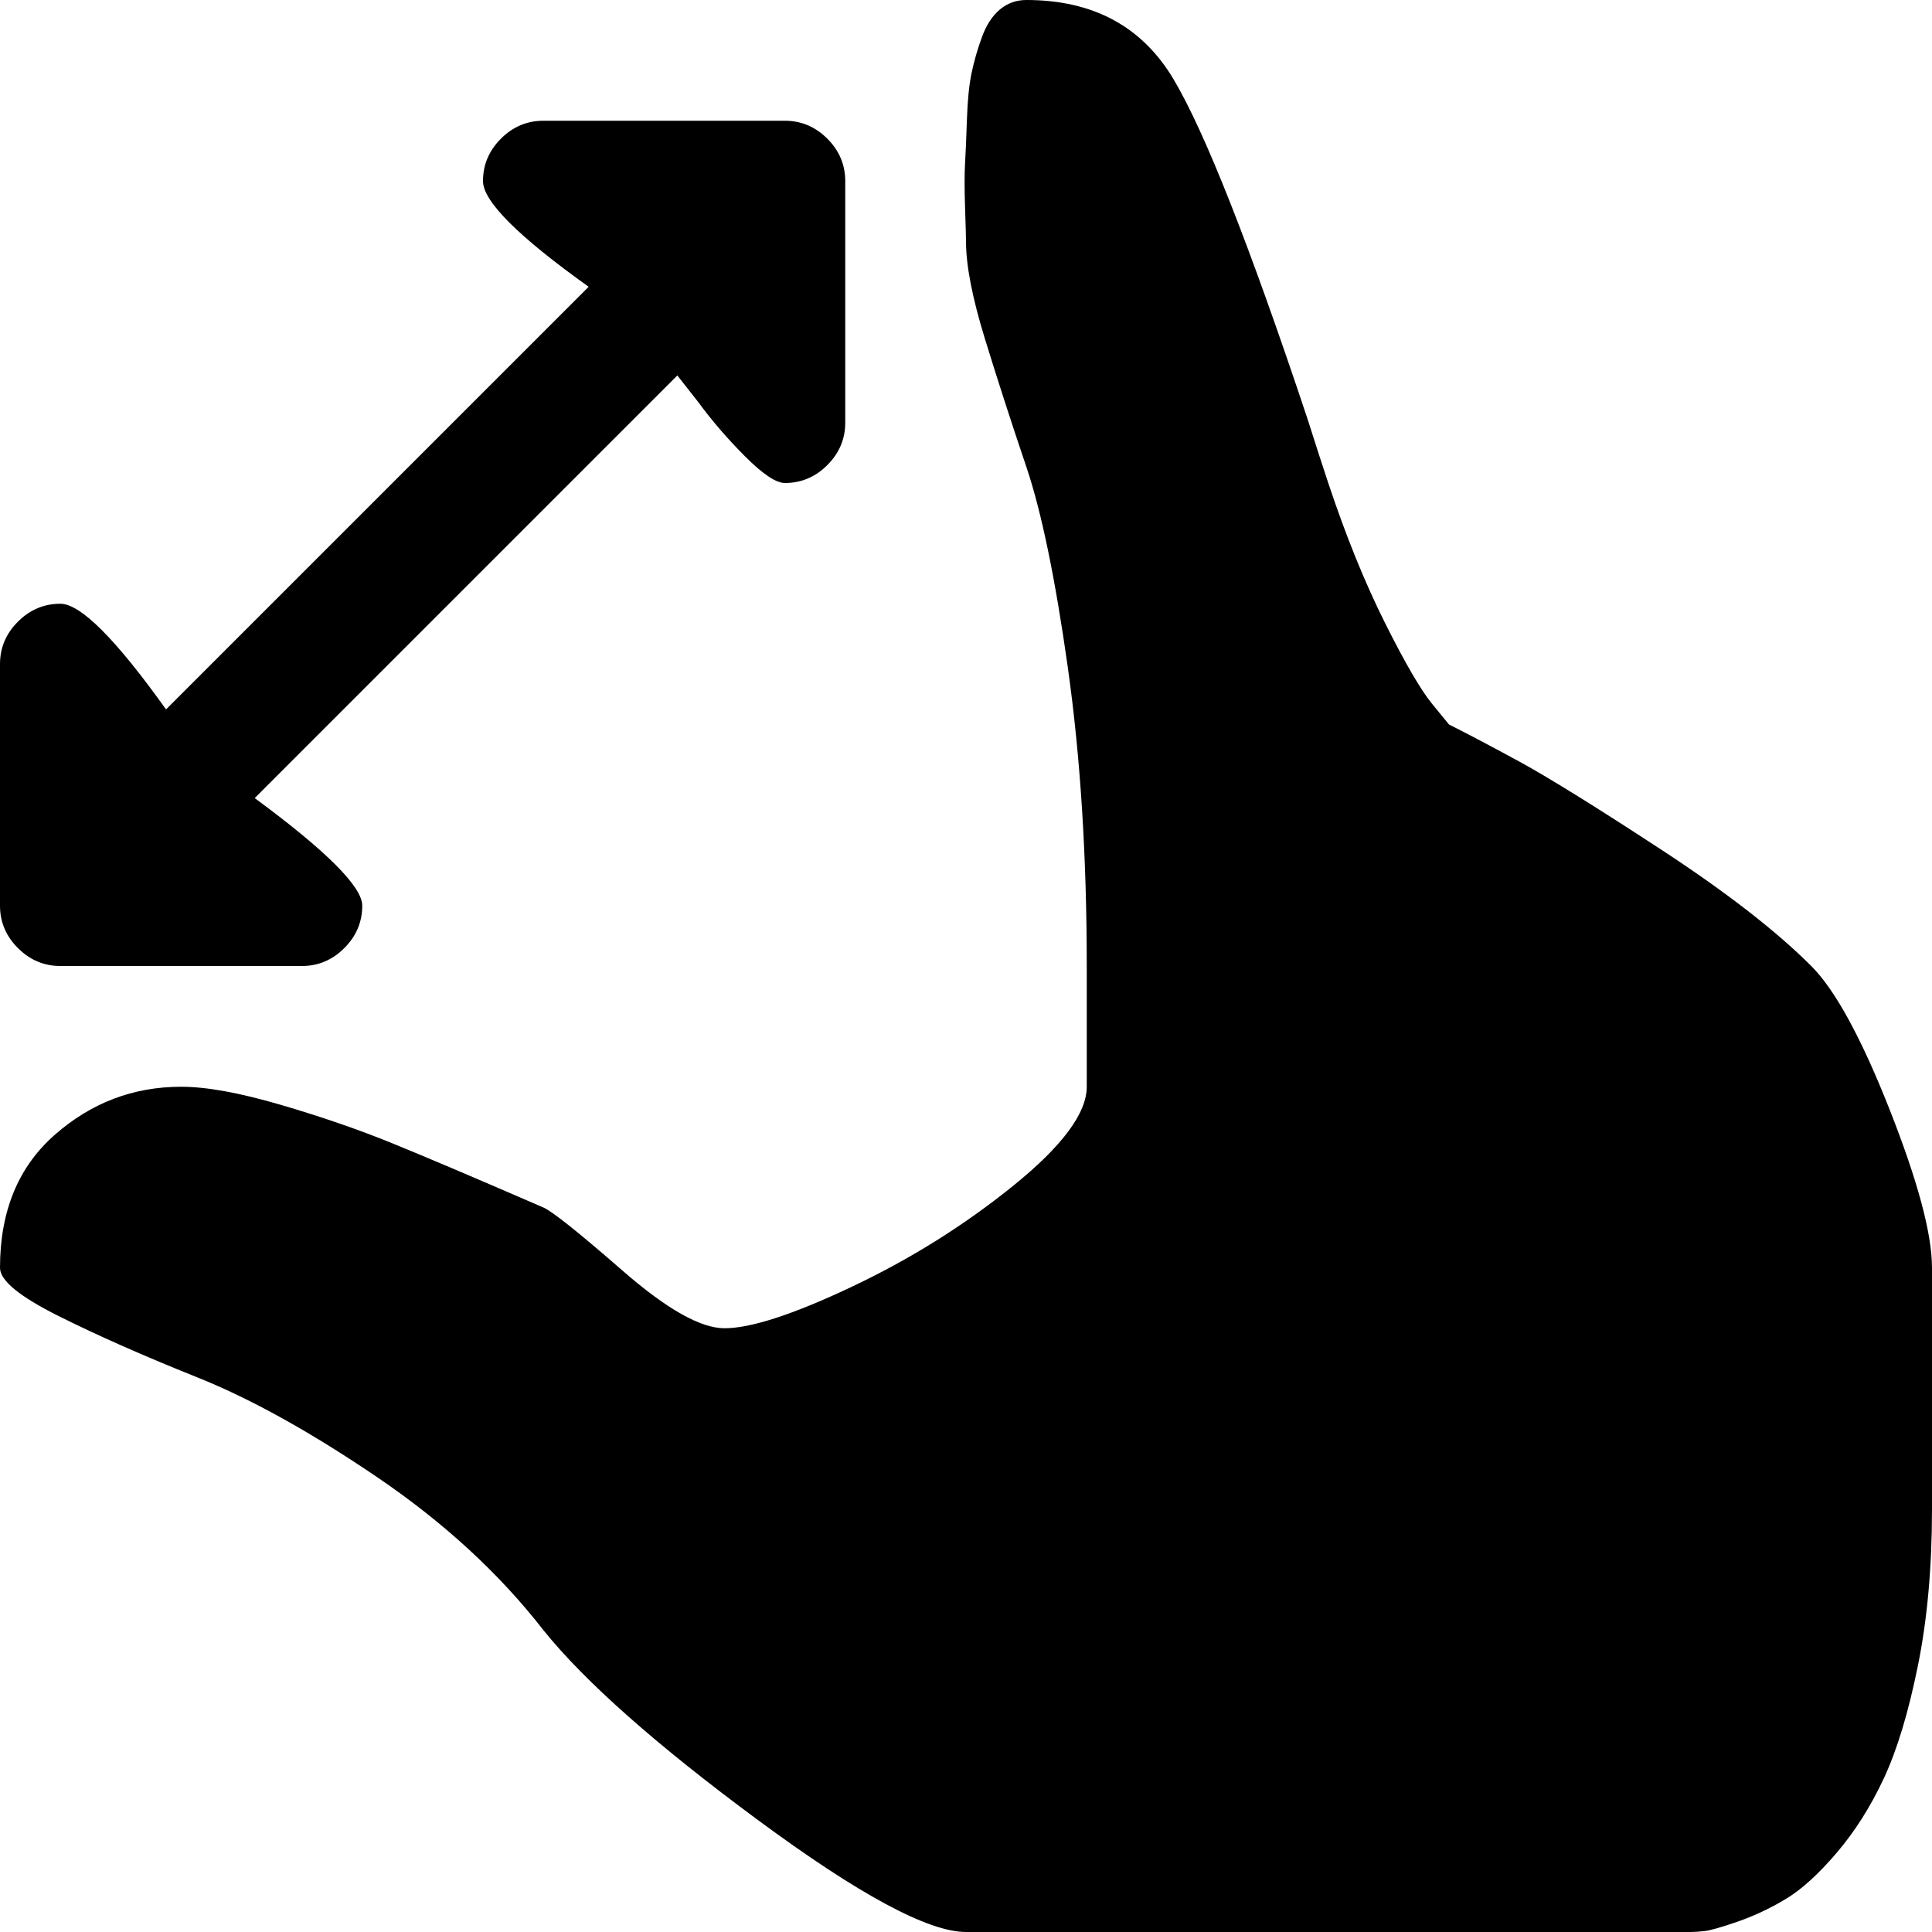 <svg xmlns="http://www.w3.org/2000/svg" width="3em" height="3em" viewBox="0 0 1024 1024"><path fill="currentColor" d="M896 1024H512q-30 0-110.5-59.5T288 864q-35-45-88-81t-95.5-53T31 697.5T0 672q0-45 29-70.5T96 576q20 0 52.5 9.5T208 606t80 34q7 3 42 33.5t54 30.5q21 0 67.5-22t85.5-53.5t39-52.5v-64q0-87-10-158t-22-106.5t-22-68t-10-51.5q0-3-.5-18t0-23.5t1-23.5t2.5-24.5t5.5-19T530 5t14-5q53 0 78 42t71 180q7 22 11 34q14 42 30 74t25 43l9 11q14 7 37 19.5t75 46.5t80 62q19 19 41.5 76t22.5 84v128q0 46-7.5 83t-18 59.5t-25 39.5t-27 24.5t-25.5 12t-17.5 5t-7.5.5M416 256q-7 0-21-14t-25-29l-11-14l-224 224q57 42 57 57q0 13-9.5 22.5T160 512H32q-13 0-22.5-9.5T0 480V352q0-13 9.5-22.5T32 320q16 0 56 56l224-224q-56-40-56-56q0-13 9.5-22.5T288 64h128q13 0 22.5 9.5T448 96v128q0 13-9.5 22.5T416 256"/></svg>